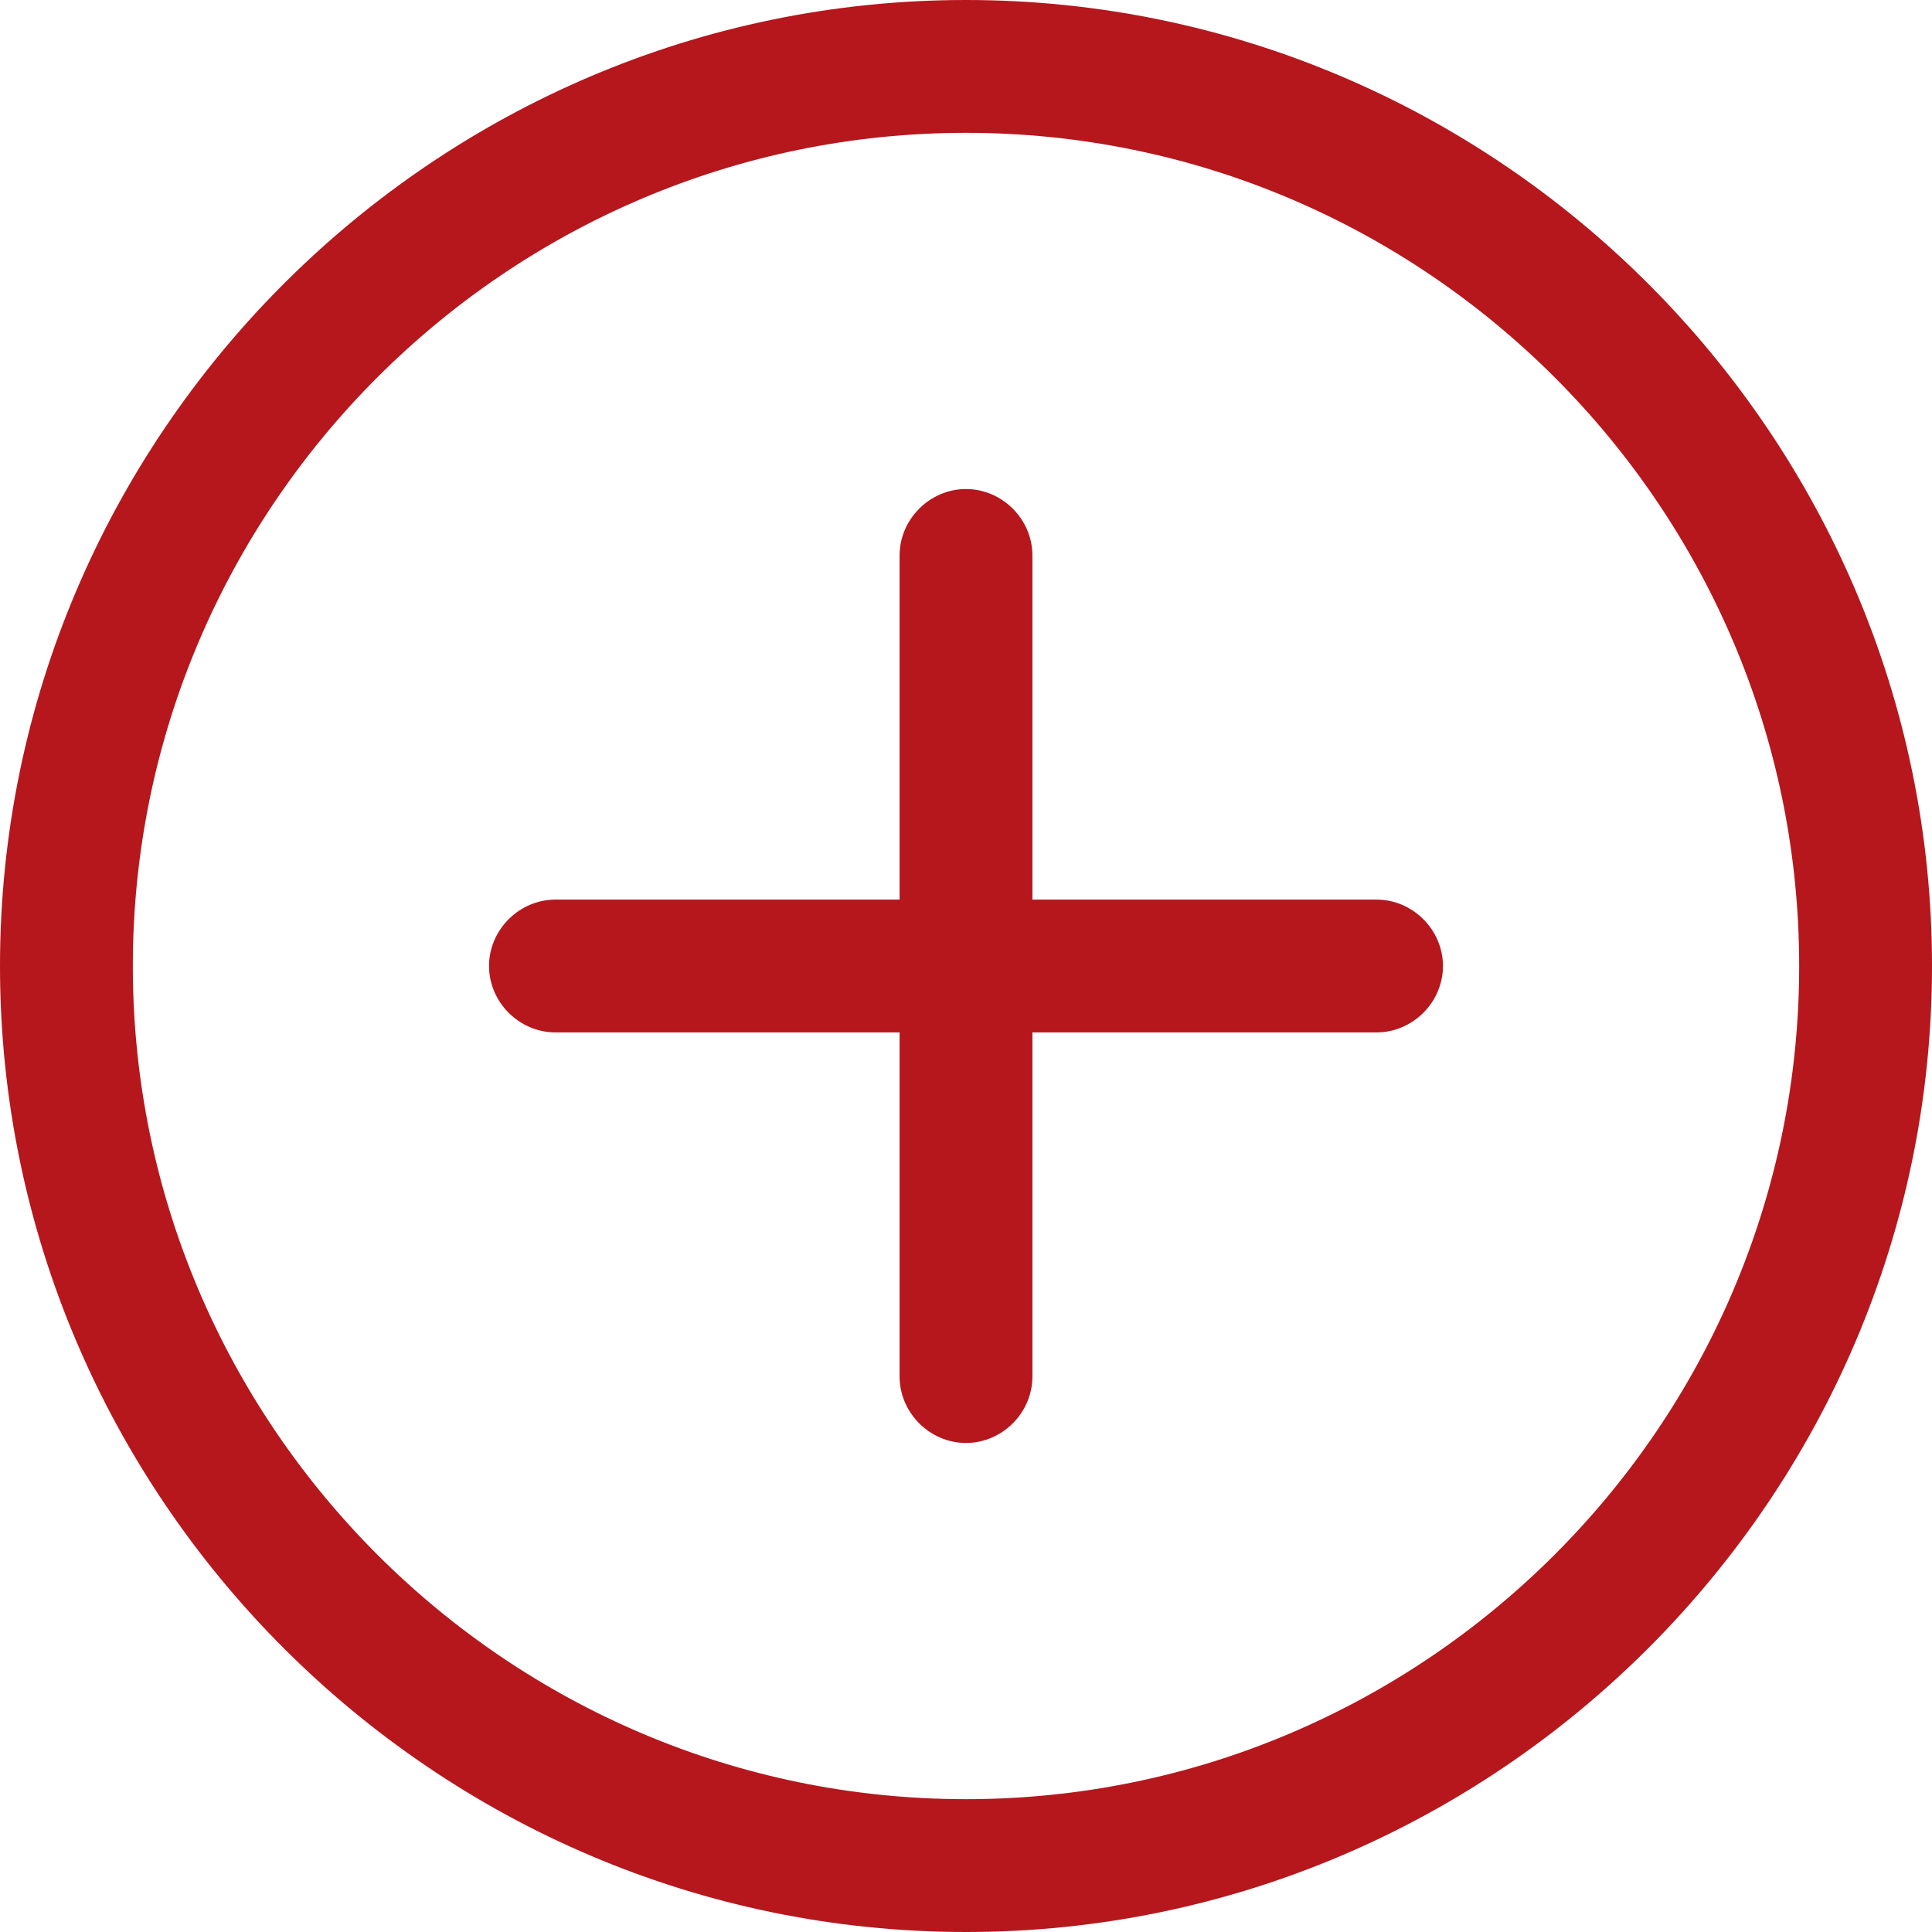 <svg height='100px' width='100px'  fill="#b5171d" xmlns="http://www.w3.org/2000/svg" xmlns:xlink="http://www.w3.org/1999/xlink" version="1.1" x="0px" y="0px" viewBox="0 0 32 32" style="enable-background:new 0 0 32 32;" xml:space="preserve"><style type="text/css">
	.st0{fill-rule:evenodd;clip-rule:evenodd;}
</style><g><path d="M16,0c8.8,0,16,7.2,16,16s-7.2,16-16,16C7.2,32,0,24.8,0,16S7.2,0,16,0L16,0z M16,2.2C8.4,2.2,2.2,8.4,2.2,16   S8.4,29.8,16,29.8S29.8,23.6,29.8,16S23.6,2.2,16,2.2L16,2.2z"></path><path class="st0" d="M16,8.1L16,8.1c0.6,0,1.1,0.5,1.1,1.1v5.7h5.7c0.6,0,1.1,0.5,1.1,1.1l0,0c0,0.6-0.5,1.1-1.1,1.1h-5.7v5.7   c0,0.6-0.5,1.1-1.1,1.1l0,0c-0.6,0-1.1-0.5-1.1-1.1v-5.7H9.2c-0.6,0-1.1-0.5-1.1-1.1l0,0c0-0.6,0.5-1.1,1.1-1.1h5.7V9.2   C14.9,8.6,15.4,8.1,16,8.1L16,8.1z"></path></g></svg>